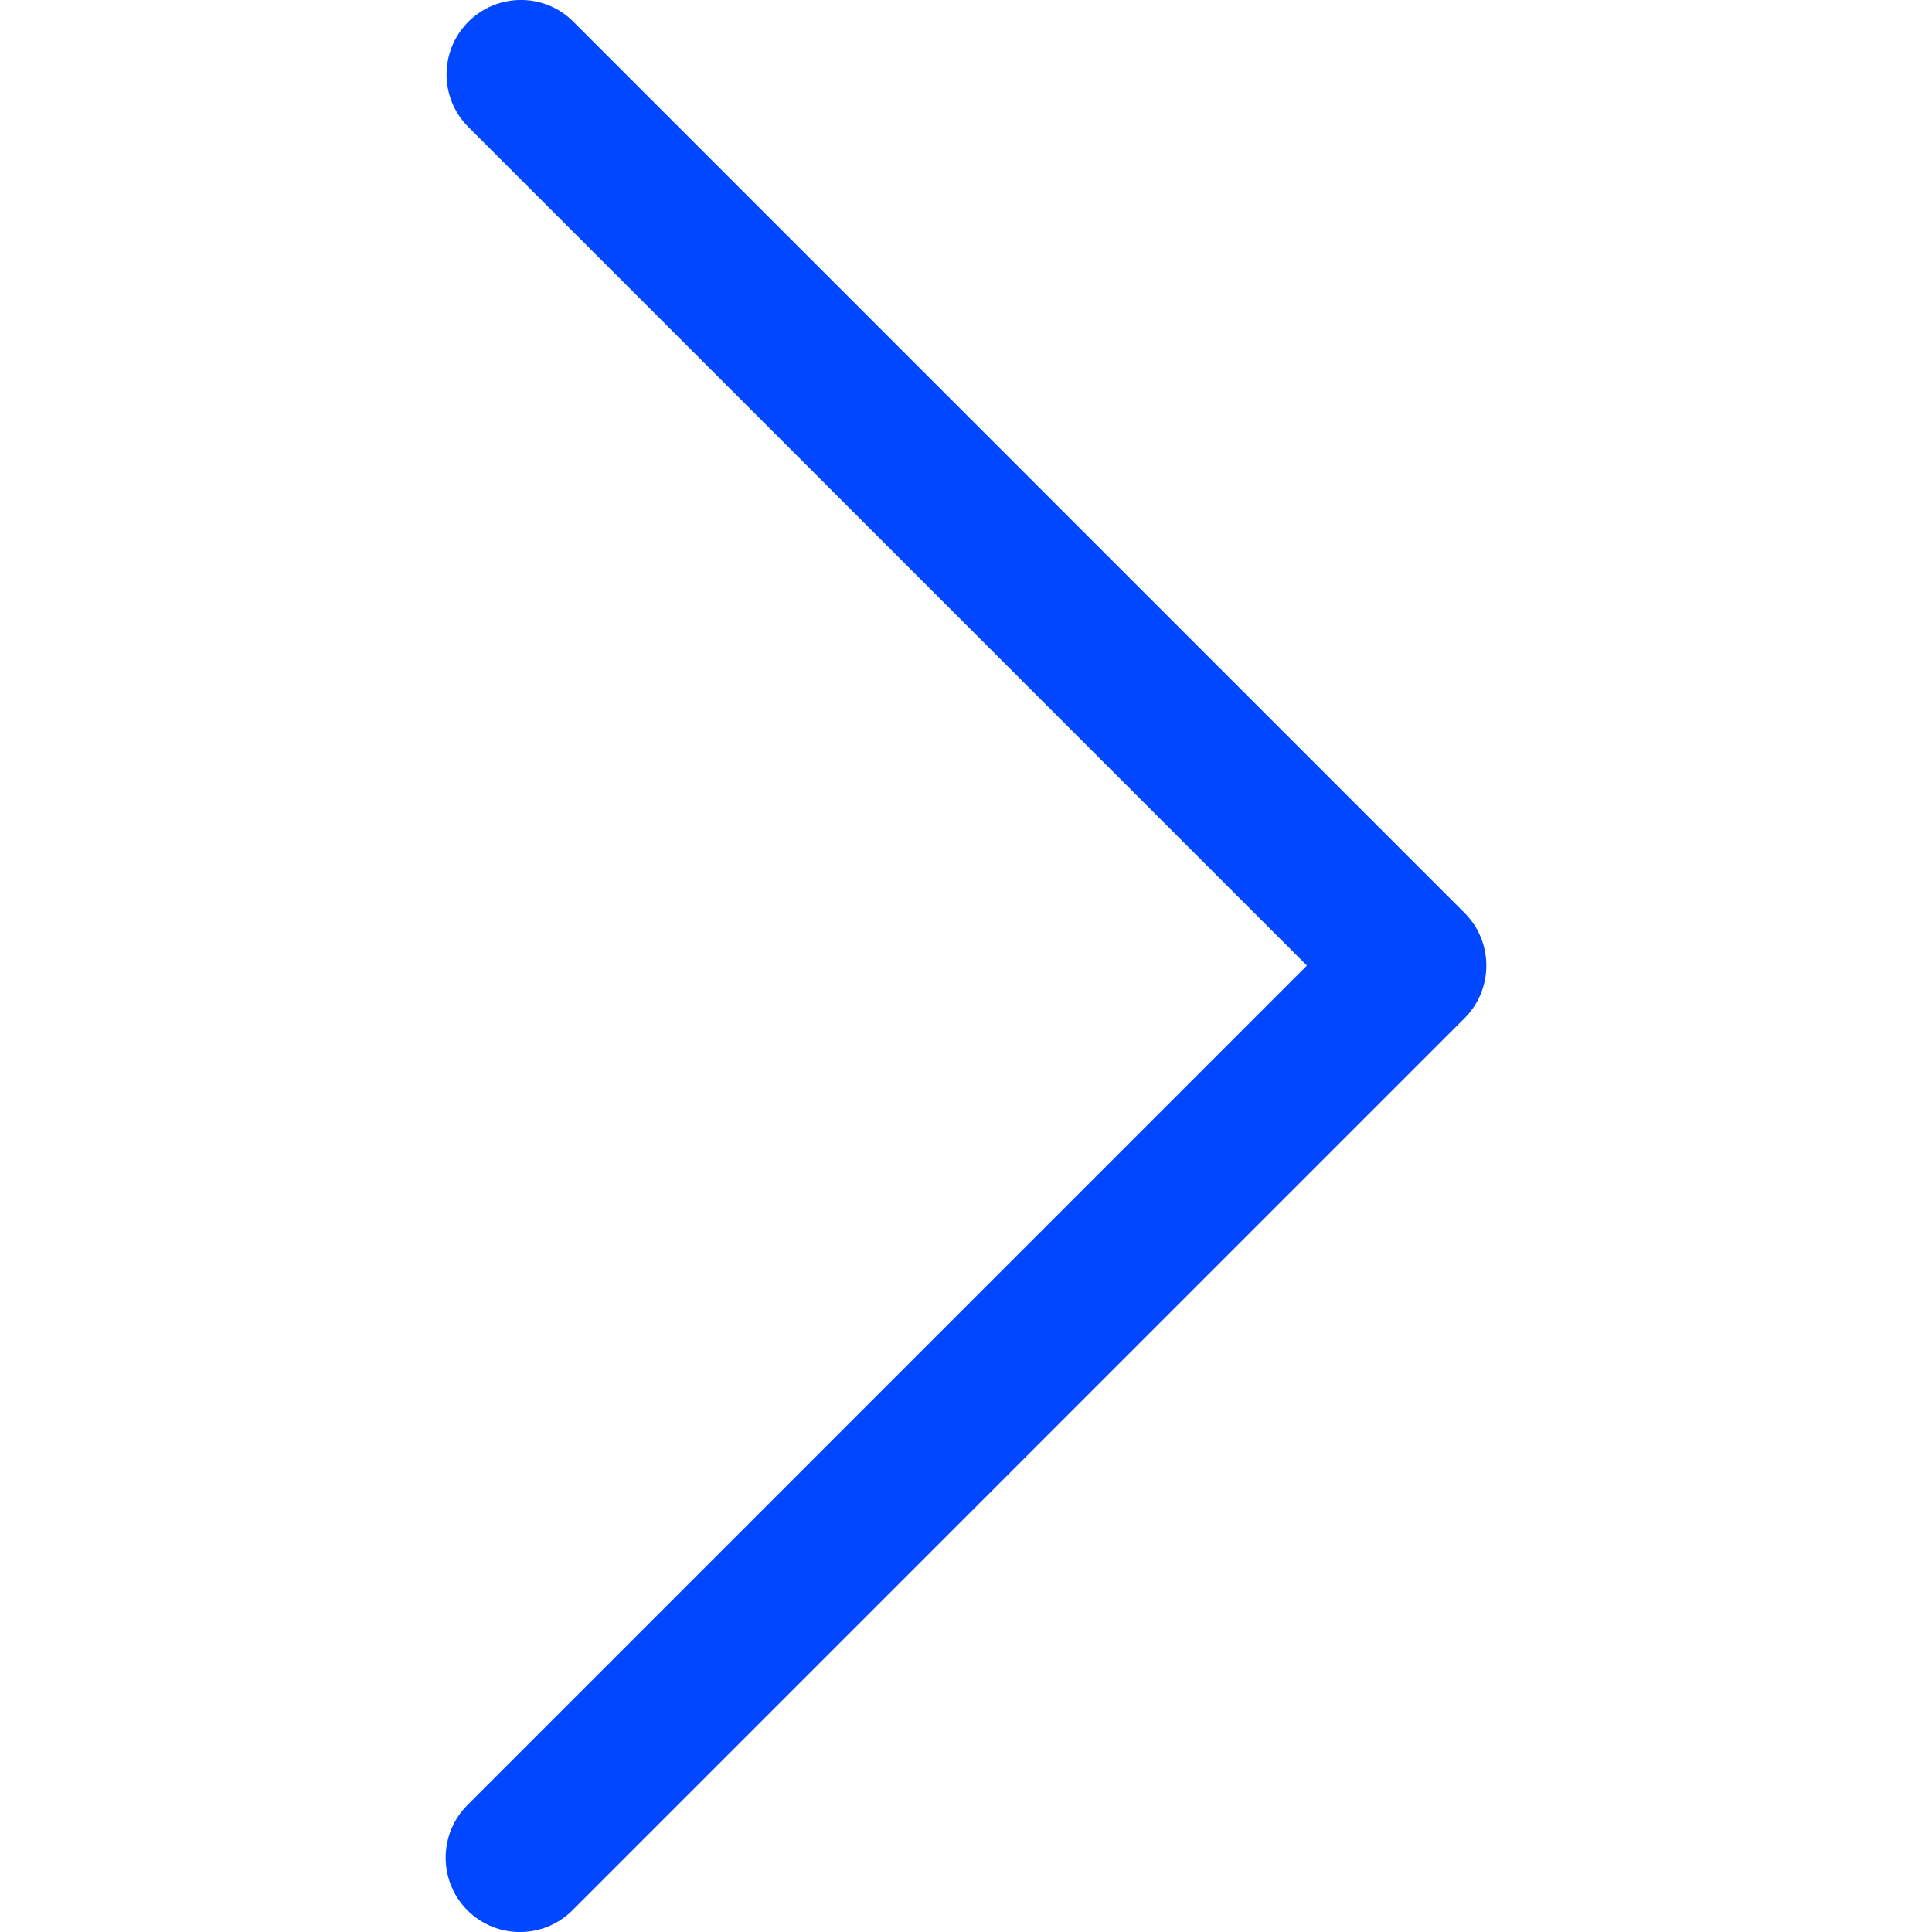 <svg width="13" height="13" viewBox="0 0 13 13" fill="none" xmlns="http://www.w3.org/2000/svg">
<g clip-path="url(#clip0)">
<path d="M9.855 6.143L3.852 0.14C3.654 -0.052 3.337 -0.046 3.145 0.153C2.958 0.347 2.958 0.654 3.145 0.848L8.794 6.497L3.145 12.146C2.95 12.341 2.95 12.658 3.145 12.854C3.34 13.049 3.657 13.049 3.852 12.854L9.855 6.851C10.05 6.655 10.05 6.339 9.855 6.143Z" fill="#0047FF"/>
</g>
<defs>
<clipPath id="clip0">
<rect width="13" height="13" fill="white"/>
</clipPath>
</defs>
</svg>
